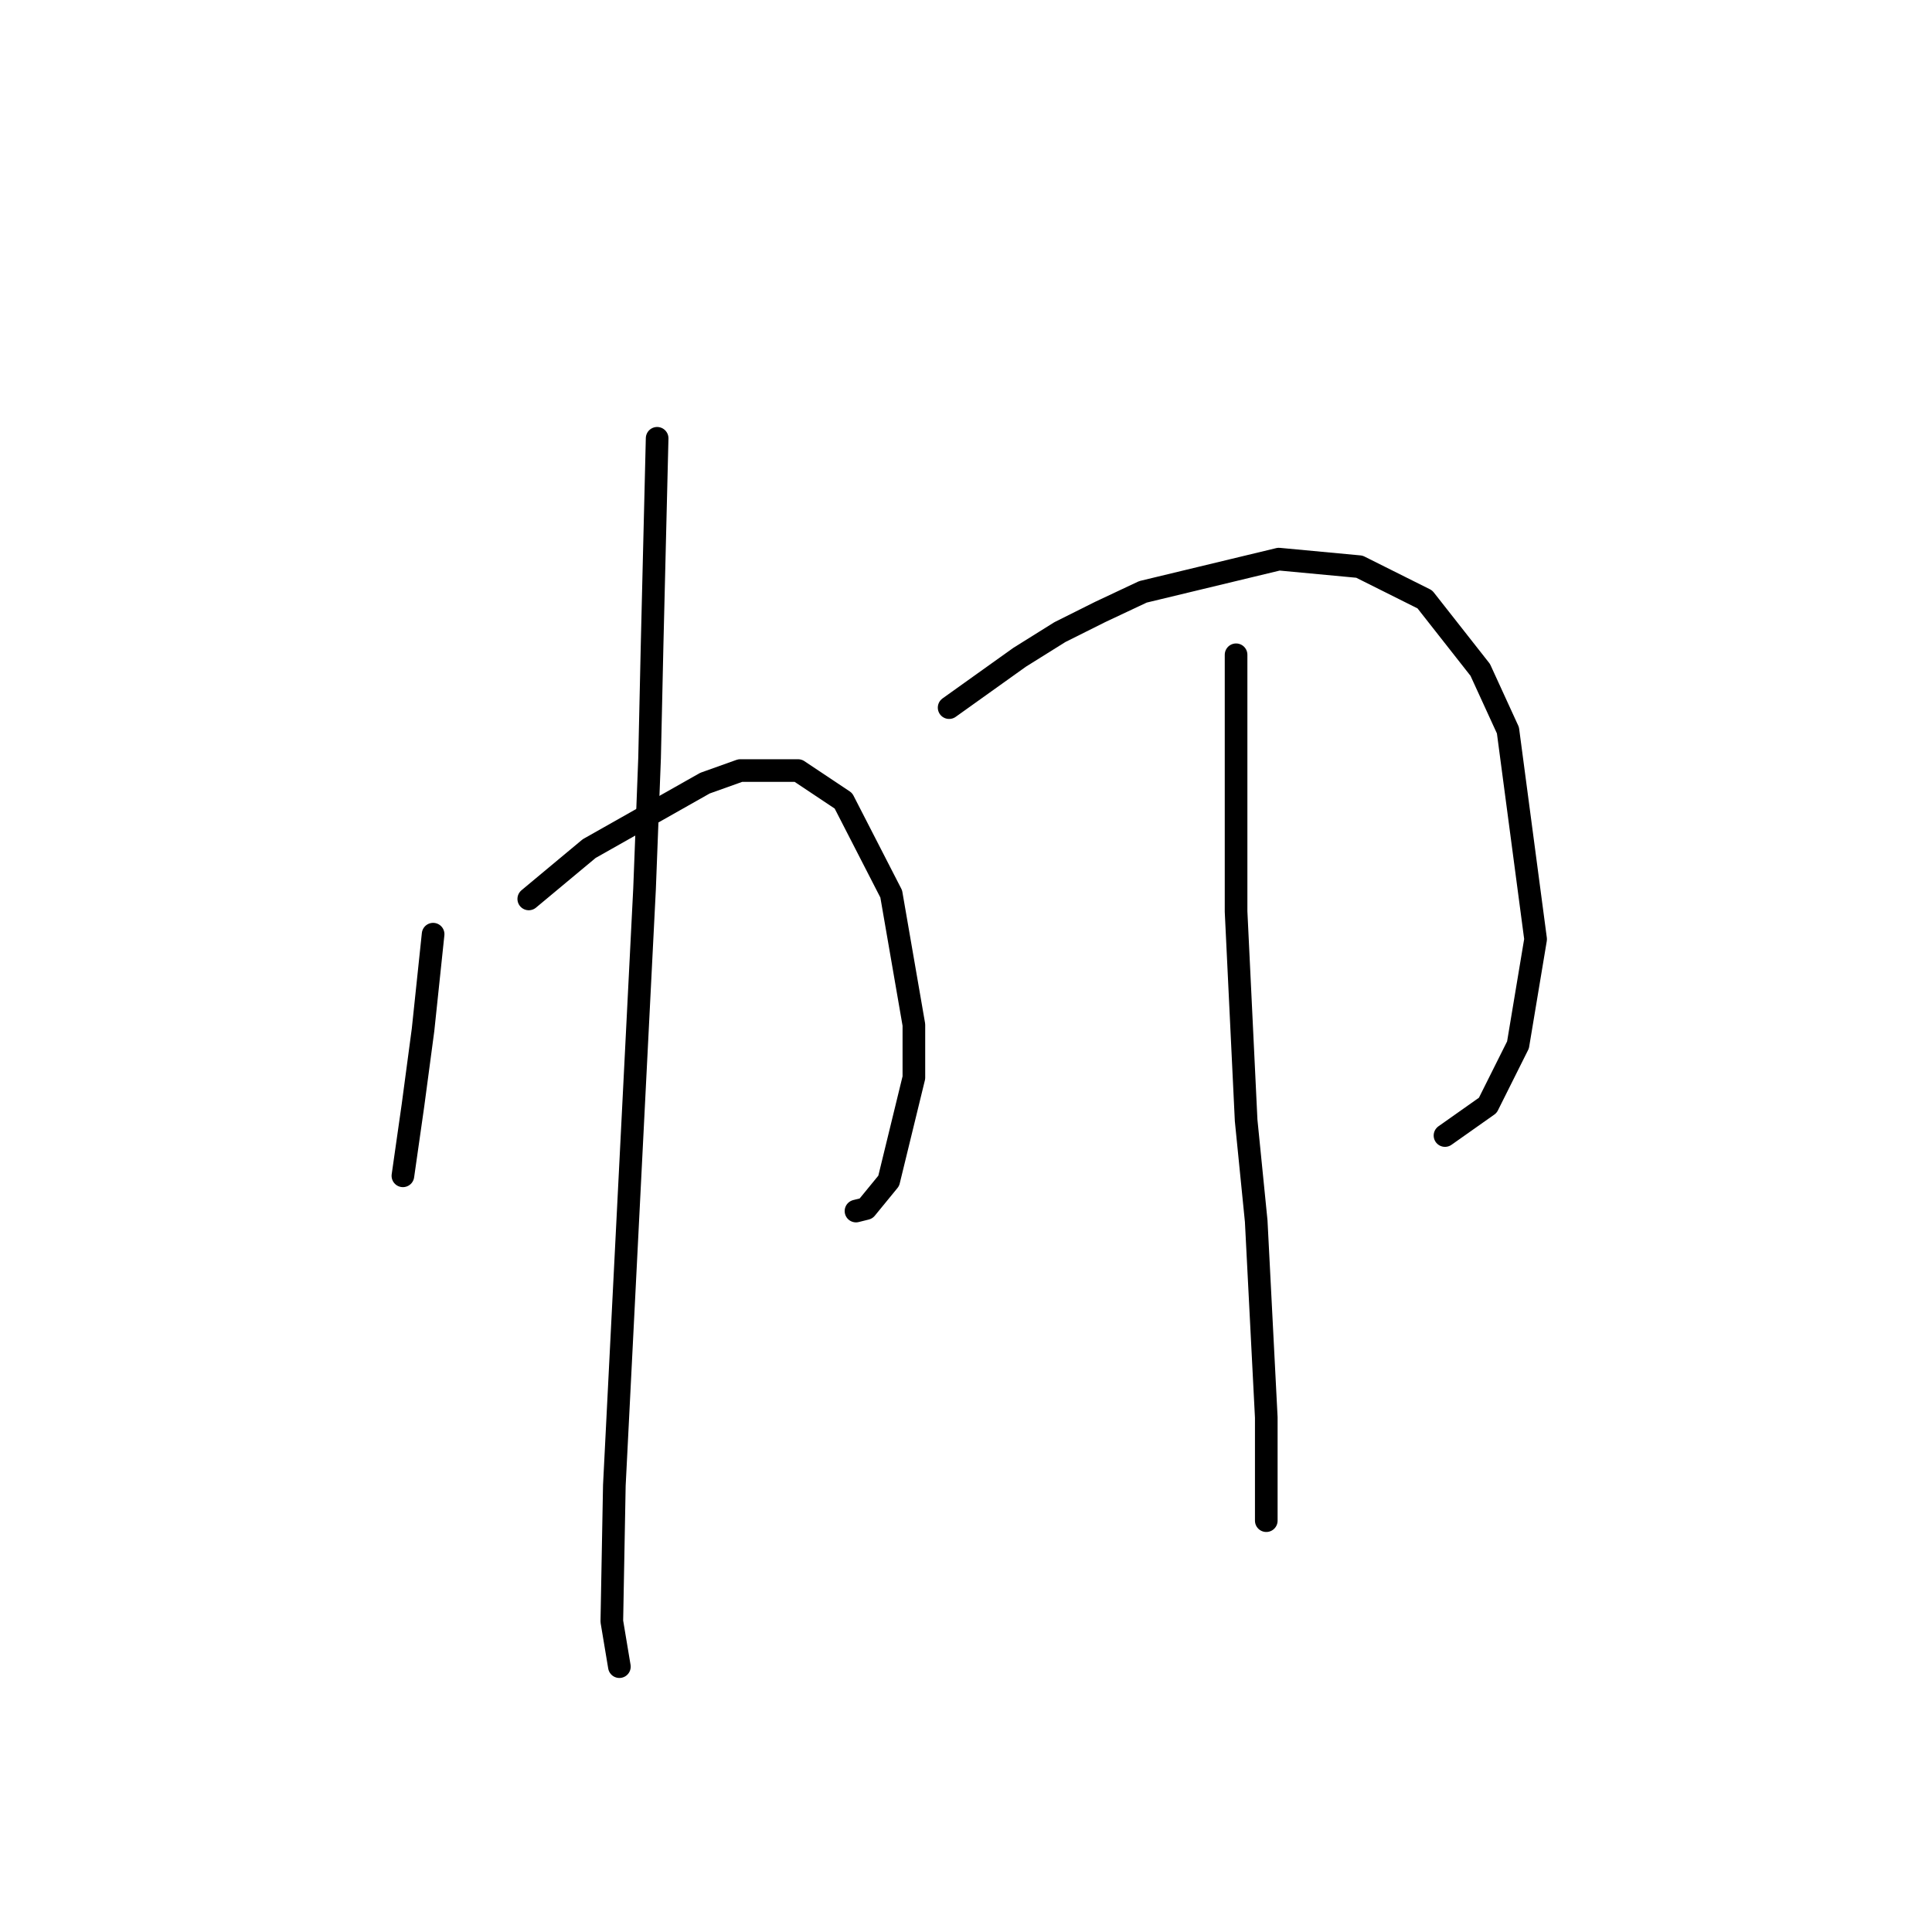 <?xml version="1.0" standalone="no"?>
    <svg width="256" height="256" xmlns="http://www.w3.org/2000/svg" version="1.1">
    <polyline stroke="black" stroke-width="3" stroke-linecap="round" fill="transparent" stroke-linejoin="round" points="57.39 123.783 56.723 130.12 56.056 136.457 54.721 146.463 54.054 151.132 53.387 155.802 53.387 155.802 " />
        <polyline stroke="black" stroke-width="3" stroke-linecap="round" fill="transparent" stroke-linejoin="round" points="70.064 119.113 74.066 115.778 78.069 112.443 93.411 103.771 98.081 102.103 105.752 102.103 111.755 106.106 118.092 118.446 121.094 135.79 121.094 142.794 117.759 156.469 114.757 160.138 113.423 160.471 113.423 160.471 " />
        <polyline stroke="black" stroke-width="3" stroke-linecap="round" fill="transparent" stroke-linejoin="round" points="87.074 58.077 86.74 71.752 86.407 85.427 86.073 100.436 85.406 117.779 82.738 170.477 81.404 196.826 81.07 214.837 82.071 220.84 82.071 220.84 " />
        <polyline stroke="black" stroke-width="3" stroke-linecap="round" fill="transparent" stroke-linejoin="round" points="125.764 93.765 130.433 90.43 135.103 87.094 140.439 83.759 145.776 81.091 151.446 78.423 169.456 74.087 180.129 75.087 188.801 79.423 196.139 88.762 199.808 96.767 203.476 124.45 201.142 138.458 197.139 146.463 191.469 150.465 191.469 150.465 " />
        <polyline stroke="black" stroke-width="3" stroke-linecap="round" fill="transparent" stroke-linejoin="round" points="163.786 86.761 163.786 97.767 163.786 108.774 163.786 120.781 165.12 148.464 166.454 161.805 167.789 187.821 167.789 201.496 167.789 201.496 " />
        </svg>